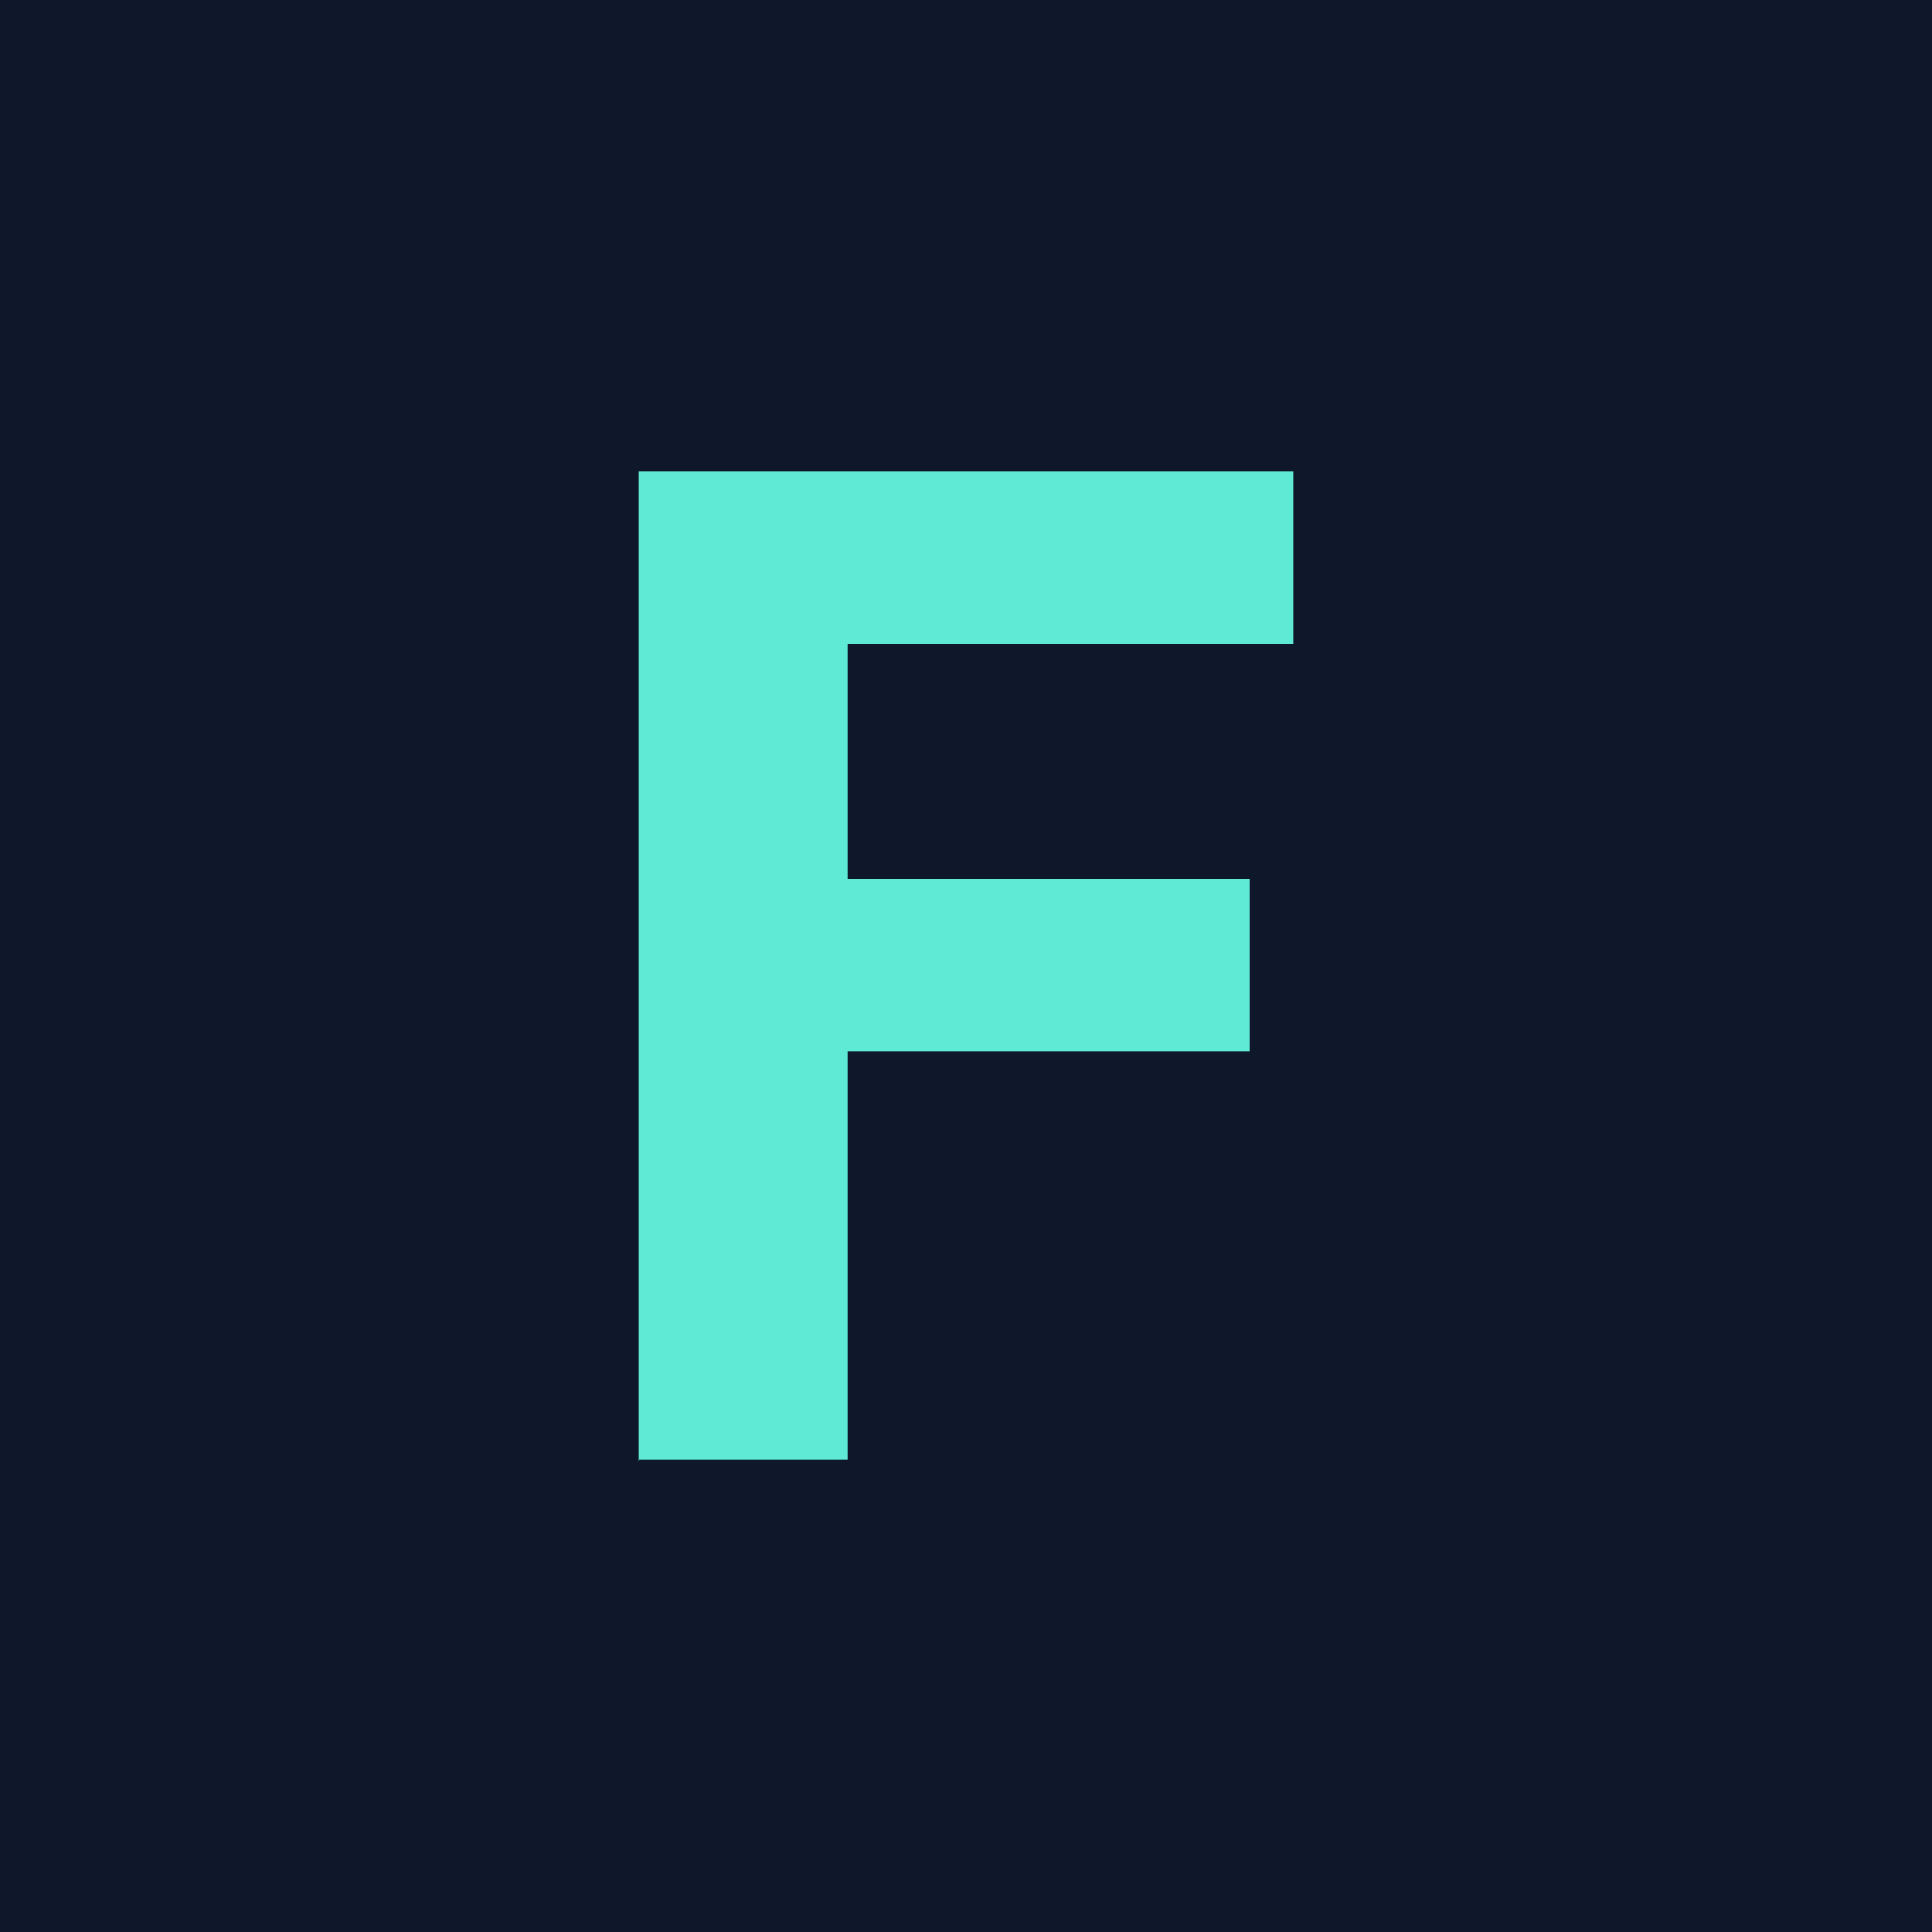 <?xml version="1.0" encoding="UTF-8"?>
<svg xmlns="http://www.w3.org/2000/svg" version="1.1" viewBox="0 0 512 512">
  <defs>
    <style>
      .cls-1 {
        fill: #5eead4;
      }

      .cls-2 {
        fill: #0f172a;
      }
    </style>
  </defs>
  <!-- Generator: Adobe Illustrator 28.7.1, SVG Export Plug-In . SVG Version: 1.2.0 Build 142)  -->
  <g>
    <g id="Layer_1">
      <g id="Layer_2">
        <g id="Layer_1-2">
          <g>
            <rect class="cls-2" width="512" height="512"/>
            <path class="cls-1" d="M169.3,387V125h173.4v45.6h-118.1v62.4h106.5v45.6h-106.5v108.2h-55.4v.2Z"/>
          </g>
        </g>
      </g>
    </g>
  </g>
</svg>
